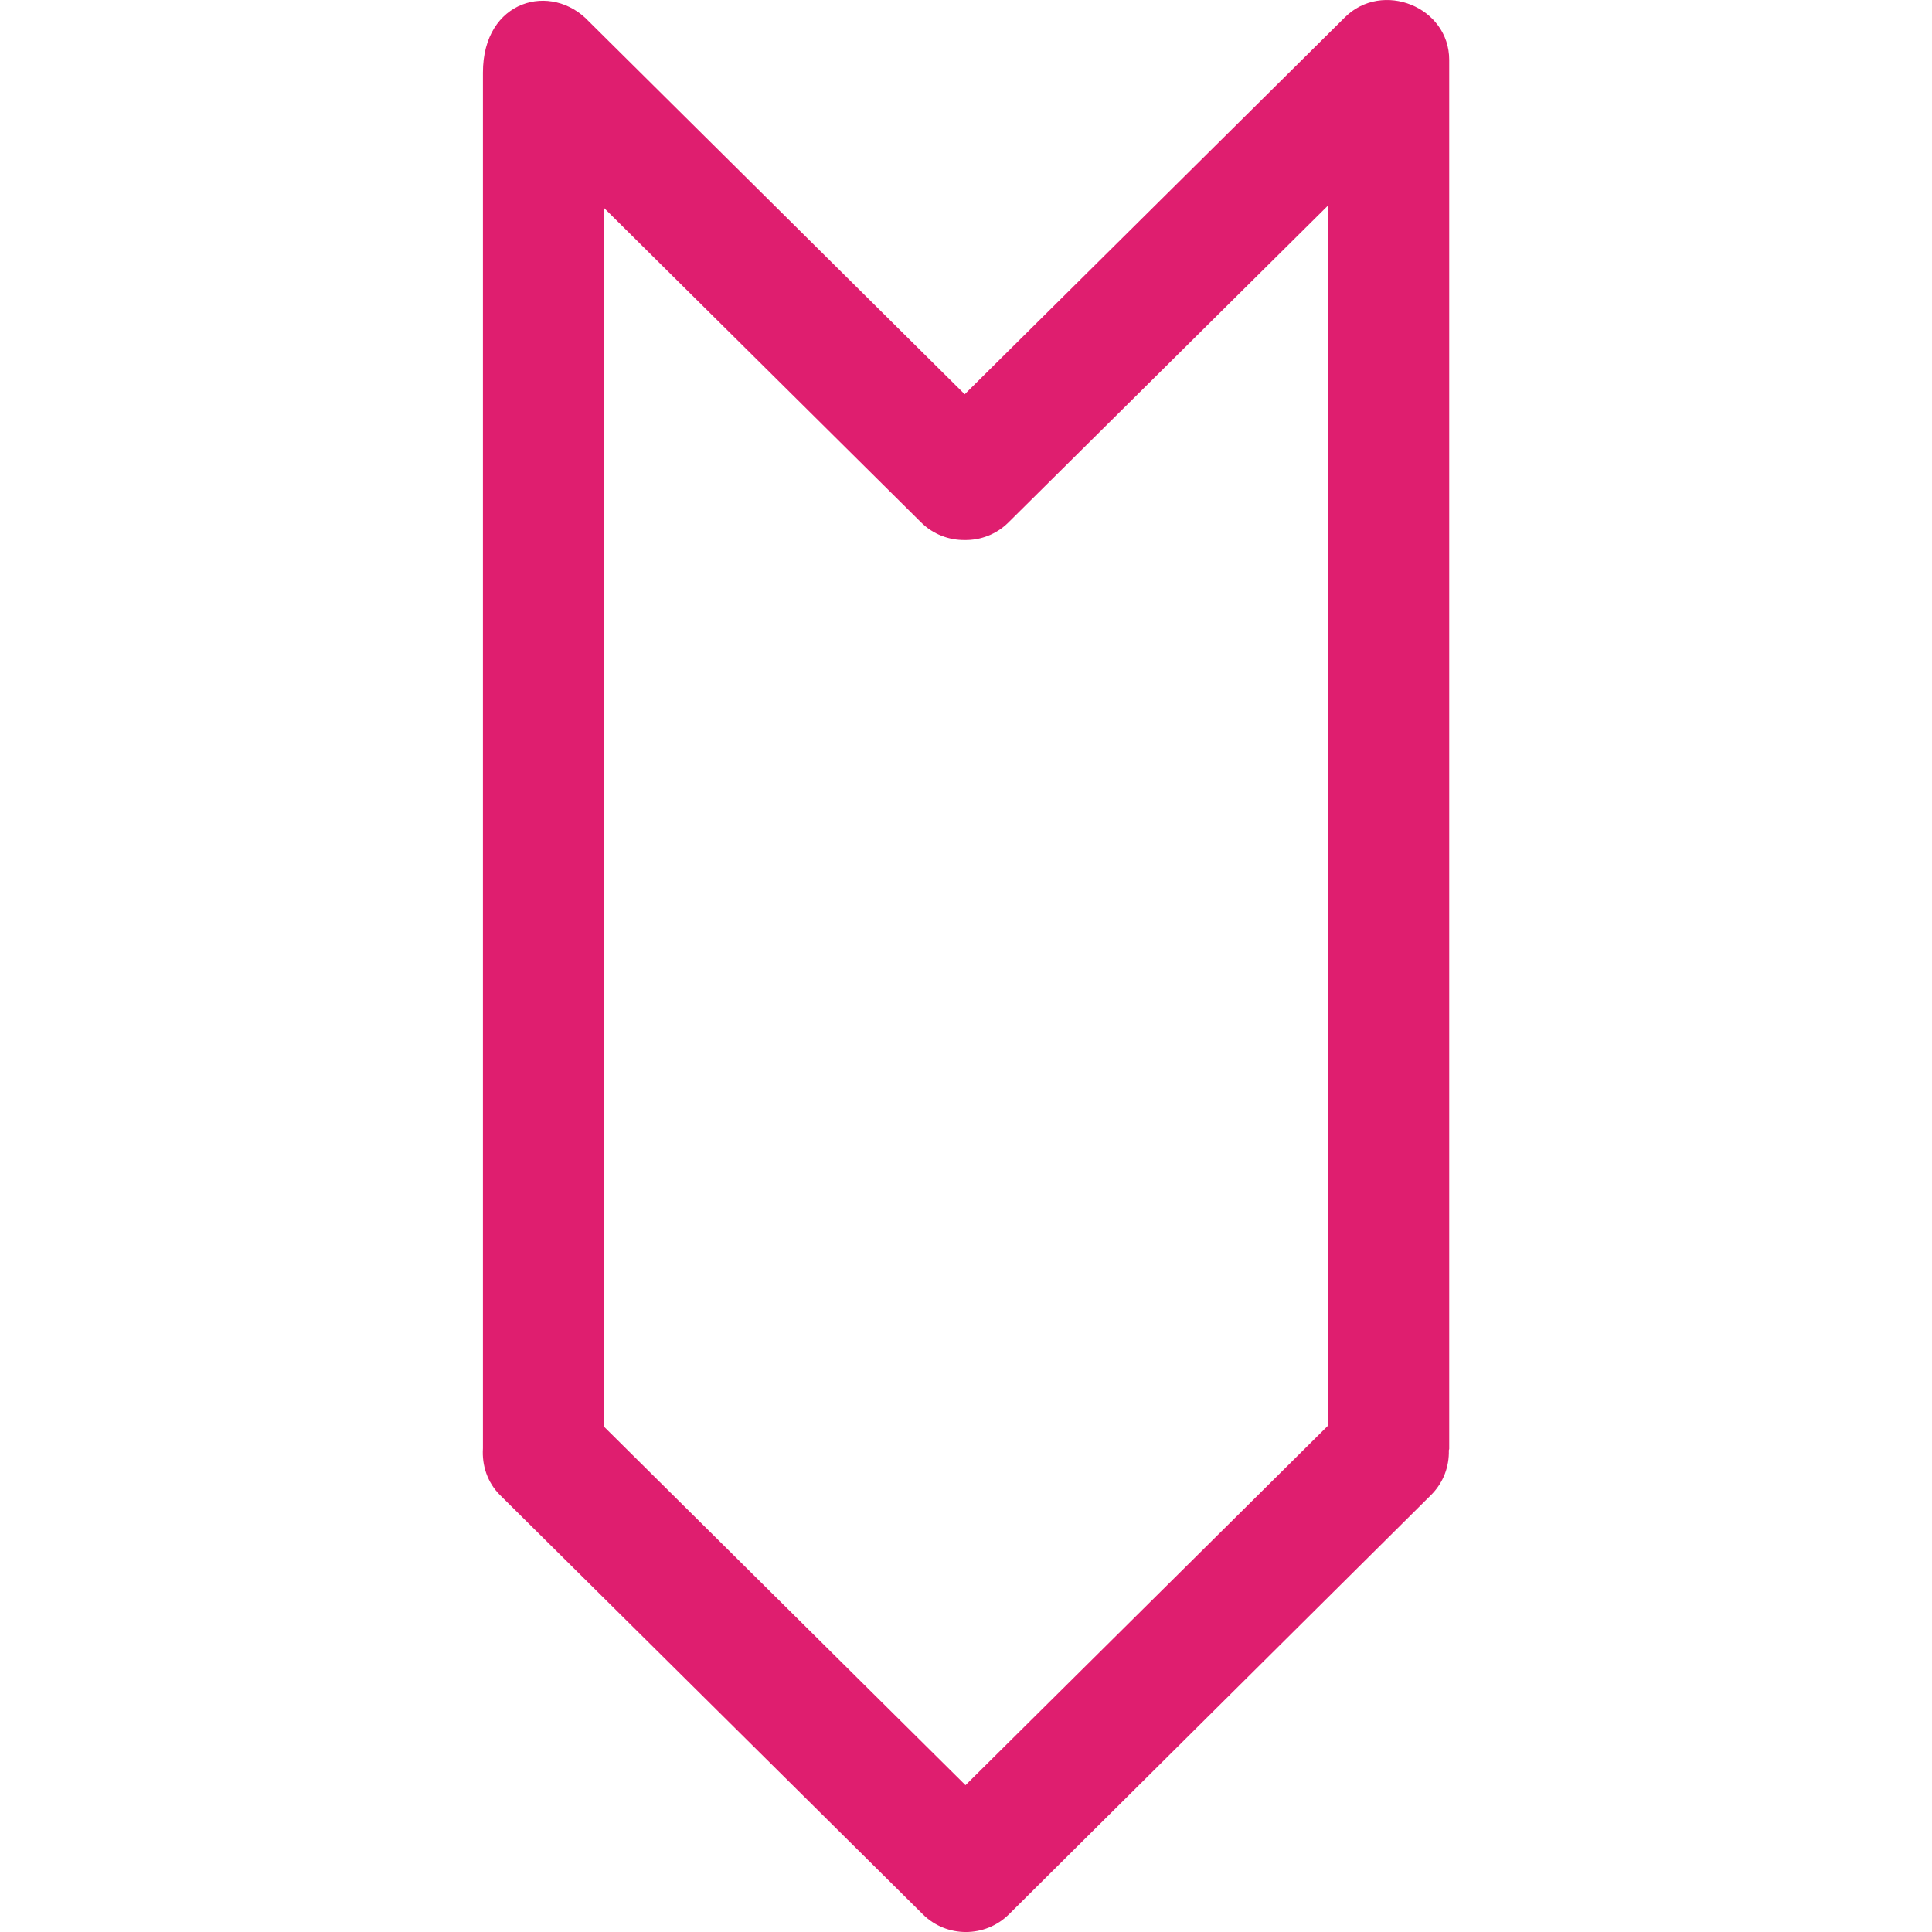 <svg width="27" height="27" viewBox="0 0 27 27" fill="none" xmlns="http://www.w3.org/2000/svg">
<g clip-path="url(#clip0_14_201)">
<path d="M14.101 26.752C14.11 26.743 20.003 20.889 20.003 20.889C20.174 20.717 20.254 20.492 20.248 20.268C20.248 20.262 20.253 20.256 20.253 20.249V0.837C20.253 0.094 19.317 -0.277 18.795 0.242L13.482 5.51L8.232 0.302C7.71 -0.258 6.747 -0.007 6.749 1.016V20.241C6.734 20.476 6.808 20.715 6.989 20.895L12.896 26.752C13.228 27.083 13.768 27.083 14.101 26.752ZM8.443 19.94L8.438 2.903L12.872 7.3C13.041 7.468 13.262 7.549 13.483 7.547C13.704 7.55 13.925 7.468 14.094 7.3L18.565 2.867V19.918L13.493 24.948L8.443 19.94Z" fill="#DF1E6F"/>
</g>
<defs>
<clipPath id="clip0_14_201">
<rect width="27" height="27" fill="white"/>
</clipPath>
</defs>
</svg>
